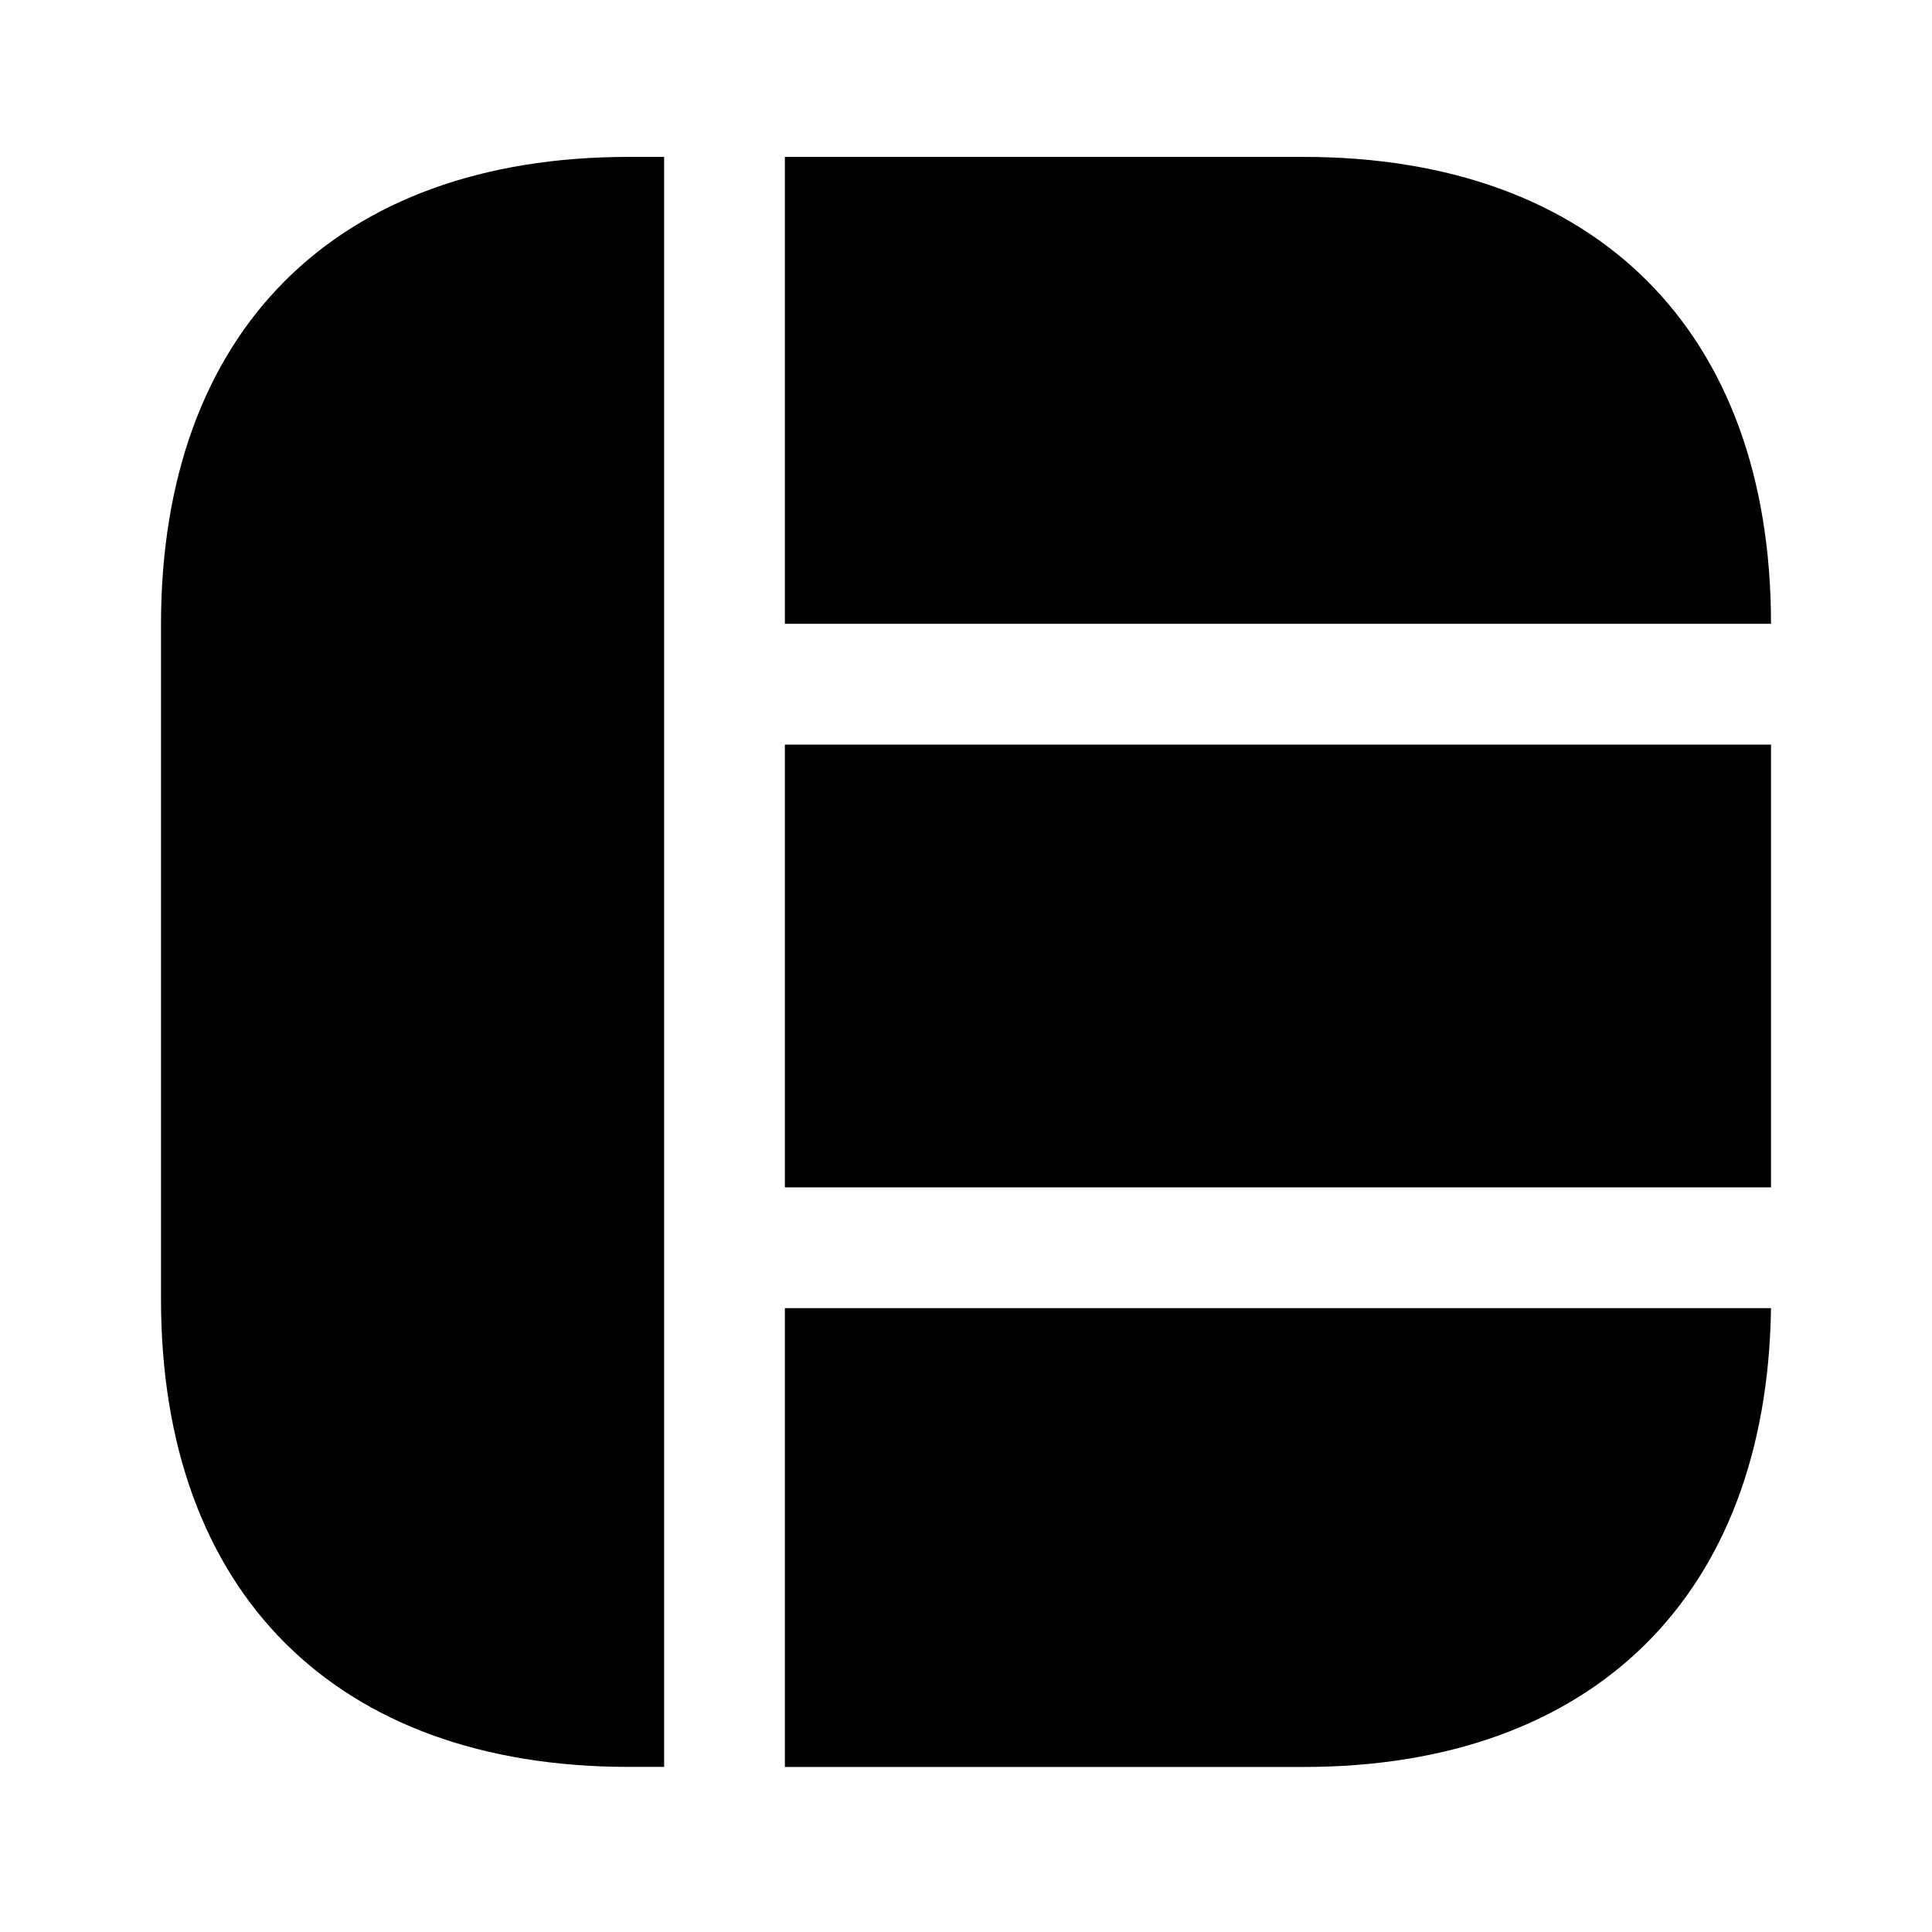 <svg width="24" height="24" viewBox="0 0 24 24"  xmlns="http://www.w3.org/2000/svg">
<path d="M22 7.749H9.75V1.949H16.19C19.83 1.949 22 4.119 22 7.749Z" />
<path d="M22 16.25C21.95 19.82 19.79 21.95 16.19 21.95H9.75V16.25H22Z" />
<path d="M8.25 1.949V21.949H7.81C4.17 21.949 2 19.779 2 16.139V7.759C2 4.119 4.17 1.949 7.81 1.949H8.25Z" />
<path d="M22 9.25H9.75V14.75H22V9.25Z" />
</svg>
